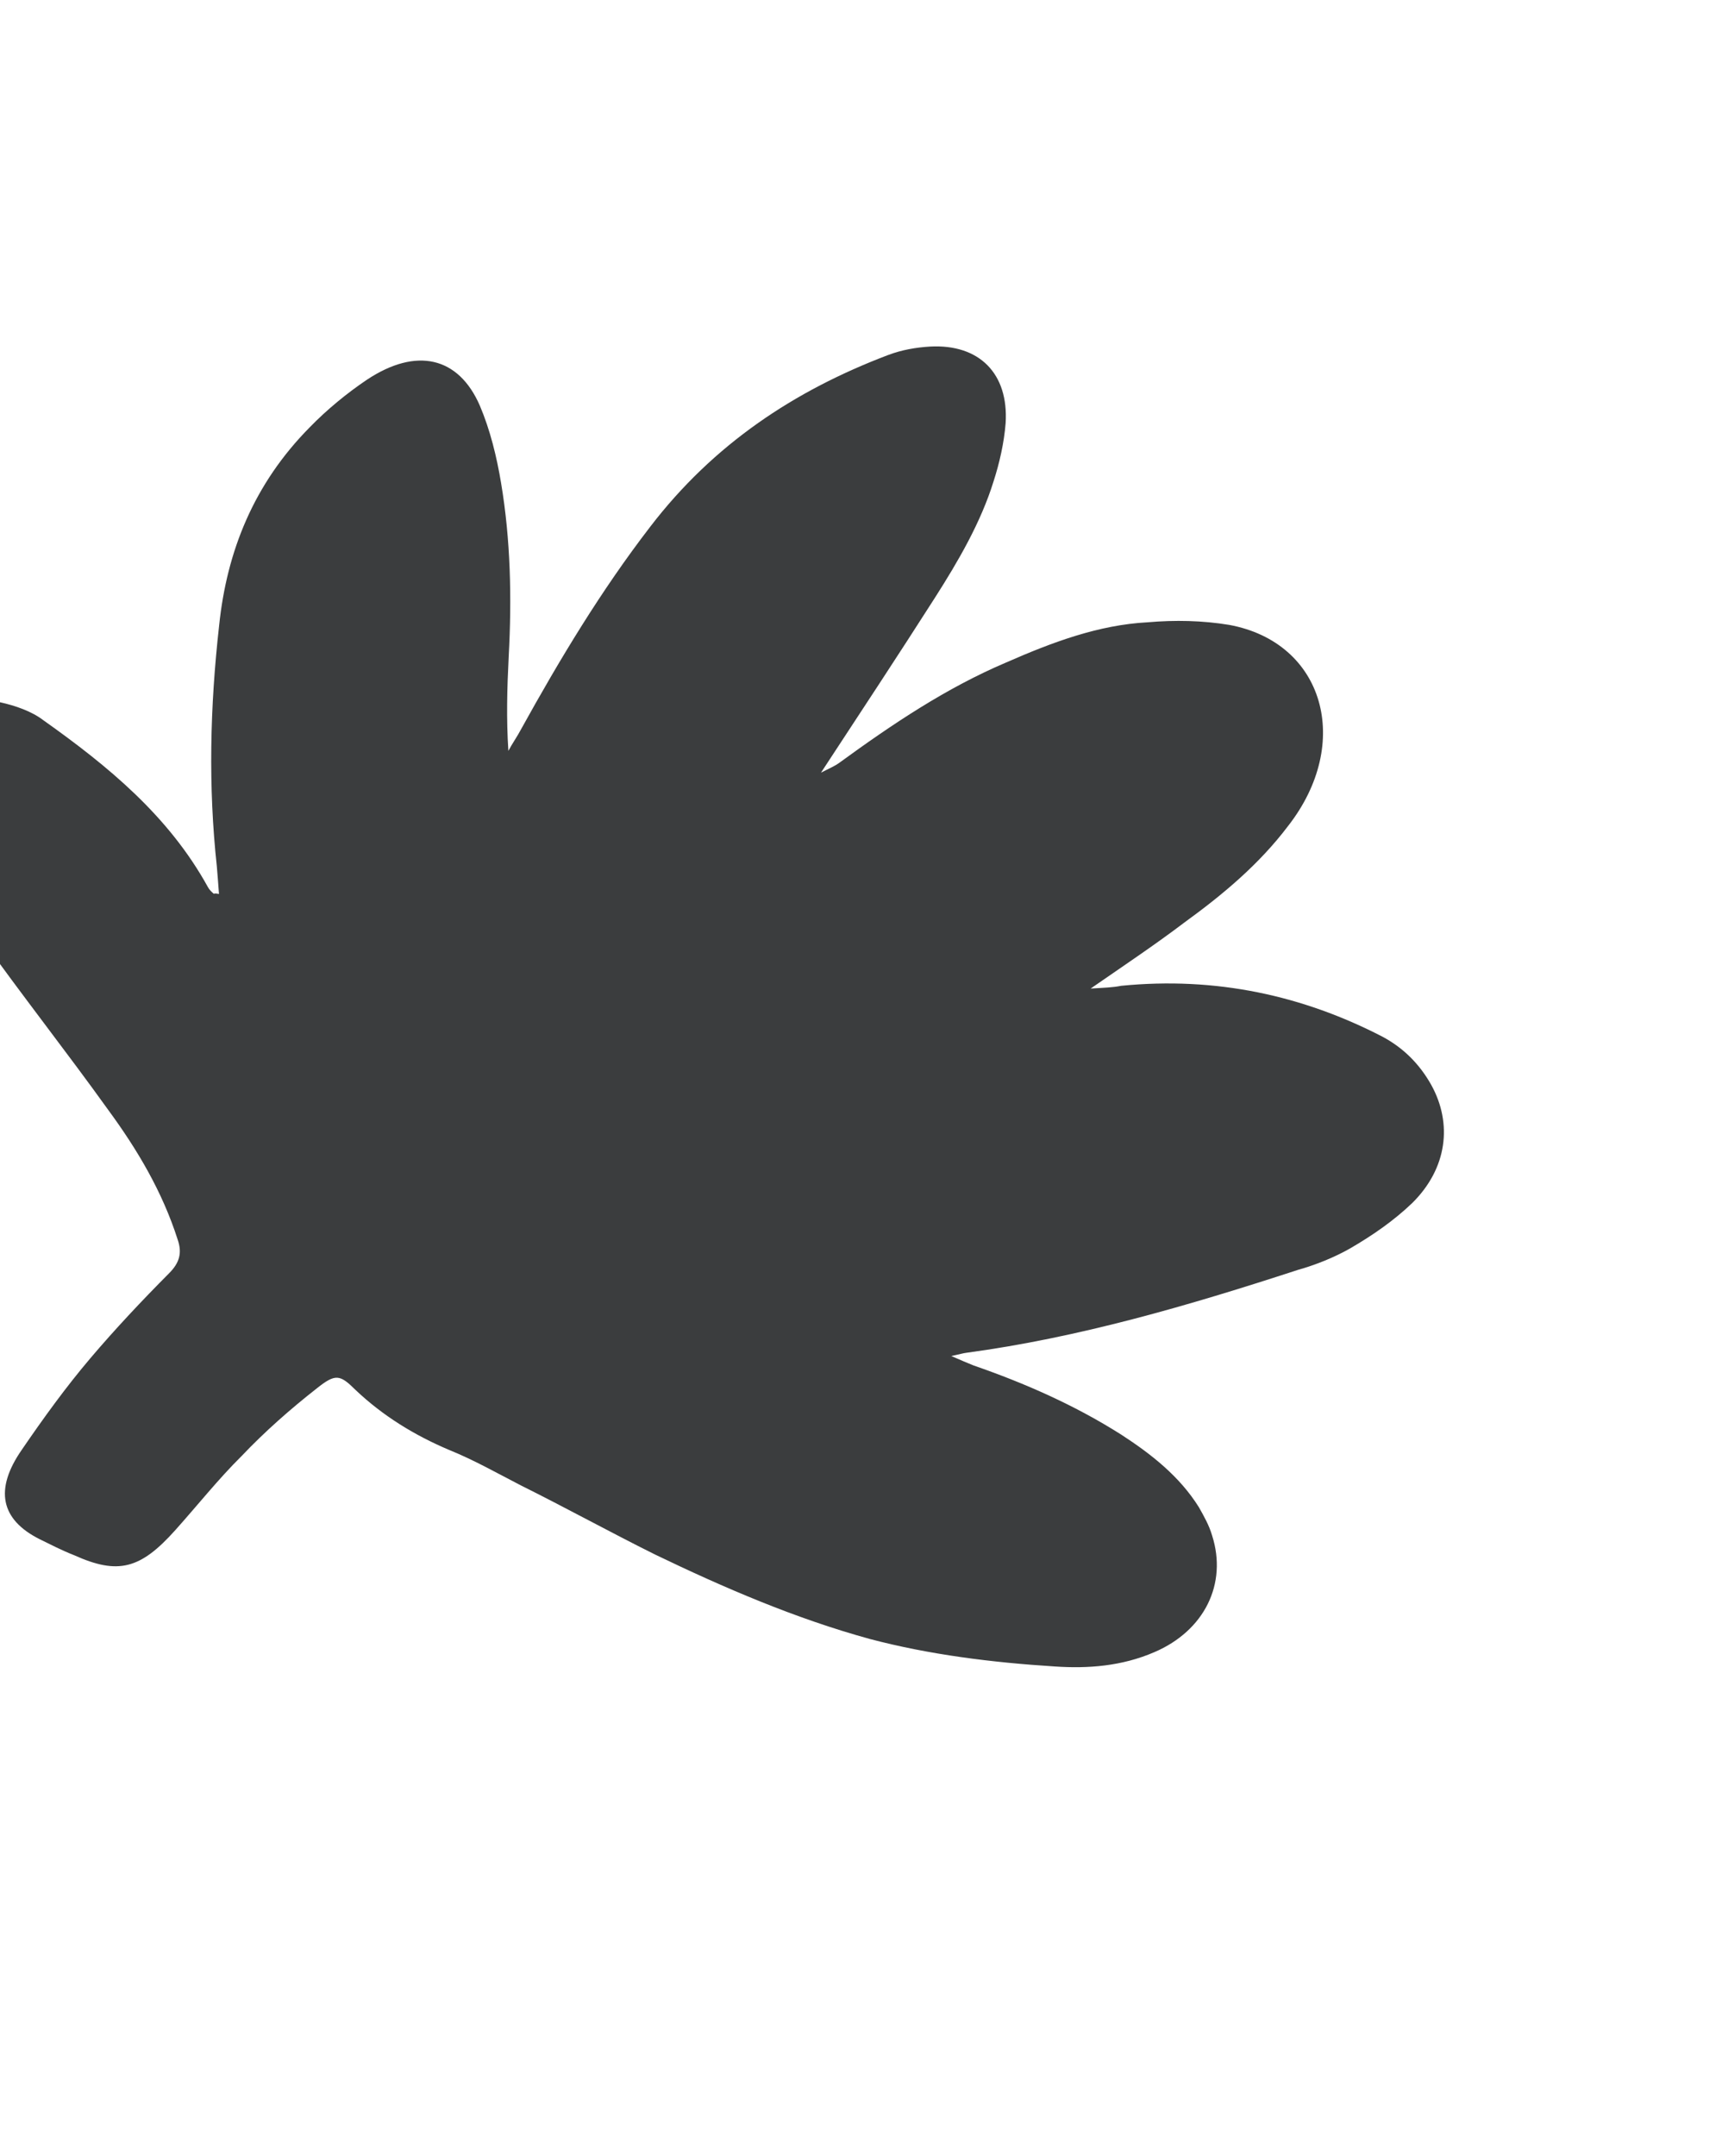 <svg width="461" height="575" viewBox="0 0 461 575" fill="none" xmlns="http://www.w3.org/2000/svg">
<path d="M58.42 238.401C58.231 235.83 58.041 233.259 57.85 231.087C55.544 209.811 56.011 188.616 58.461 166.796C60.509 147.016 67.703 129.039 82.614 113.969C87.187 109.257 92.552 104.853 97.914 101.247C111.021 92.566 122.307 95.063 128.01 108.172C130.762 114.638 132.522 121.816 133.687 128.862C136.213 143.93 136.557 159.447 135.712 175.101C135.288 183.526 135.062 191.729 135.628 200.241C136.625 198.331 138.019 196.377 139.016 194.468C149.383 175.729 160.342 157.521 173.477 140.46C190.393 118.379 212.039 104.133 236.84 94.711C240.609 93.282 244.376 92.651 248.142 92.42C261.222 91.719 269.122 99.59 268.285 112.85C267.871 118.082 266.664 123.406 265.063 128.376C261.657 139.337 255.679 149.595 249.504 159.277C239.743 174.555 229.785 189.657 219.03 206.046C221.61 204.754 222.801 204.218 223.794 203.506C238.096 193.093 252.395 183.478 268.468 176.651C280.771 171.253 293.072 166.653 306.152 165.953C313.486 165.312 320.817 165.47 327.946 166.648C353.294 171.324 360.932 198.172 343.619 220.299C335.857 230.562 326.121 238.657 315.99 246C308.243 251.874 300.299 257.171 290.965 263.625C294.73 263.393 296.91 263.343 299.091 262.894C324.463 260.387 347.629 265.512 368.795 276.451C374.333 279.407 378.678 283.696 381.83 289.318C387.542 299.634 386.115 311.564 376.771 320.812C371.801 325.569 366.24 329.397 360.284 332.871C355.916 335.366 350.956 337.33 346.196 338.673C317.036 348.195 287.681 356.743 257.747 360.769C256.954 360.86 255.962 361.173 253.781 361.622C256.353 362.724 258.134 363.517 259.717 364.134C273.572 368.929 286.828 374.79 299.087 382.561C307.194 387.815 314.704 393.736 319.829 401.925C321.207 404.36 322.586 406.795 323.37 409.497C327.488 422.388 321.304 434.864 308.008 440.575C299.277 444.367 290.16 445.012 281.443 444.415C264.604 443.352 247.967 441.268 232.128 437.099C212.134 431.61 193.139 423.414 174.74 414.552C162.673 408.554 151.004 402.113 138.937 396.115C132.607 392.851 126.476 389.365 119.946 386.722C110.646 382.801 102.143 377.592 94.834 370.651C90.687 366.538 89.499 366.276 84.532 370.235C77.379 375.841 70.623 381.8 64.458 388.29C58.295 394.381 52.724 401.401 46.757 408.068C37.409 418.512 31.459 419.991 19.786 414.746C16.62 413.514 13.455 411.882 10.487 410.426C0.201 405.222 -1.556 397.246 5.811 386.63C11.586 378.19 17.558 369.927 24.123 362.195C30.688 354.462 37.846 346.861 45.004 339.66C47.986 336.725 48.589 334.063 47.412 330.608C43.294 317.717 36.594 306.518 28.901 296.03C17.659 280.365 5.82 265.366 -5.224 249.878C-10.747 242.134 -15.473 233.501 -19.606 224.999C-21.968 220.084 -23.534 214.28 -23.911 208.738C-24.659 195.262 -12.934 184.944 -0.061 187.259C4.097 188.179 8.451 189.675 11.613 192.105C28.812 204.296 45.016 217.598 55.454 236.547C55.848 237.299 56.441 237.83 57.033 238.36C57.033 238.36 57.232 238.138 58.42 238.401Z" fill="#3B3D3E"/>
</svg>
